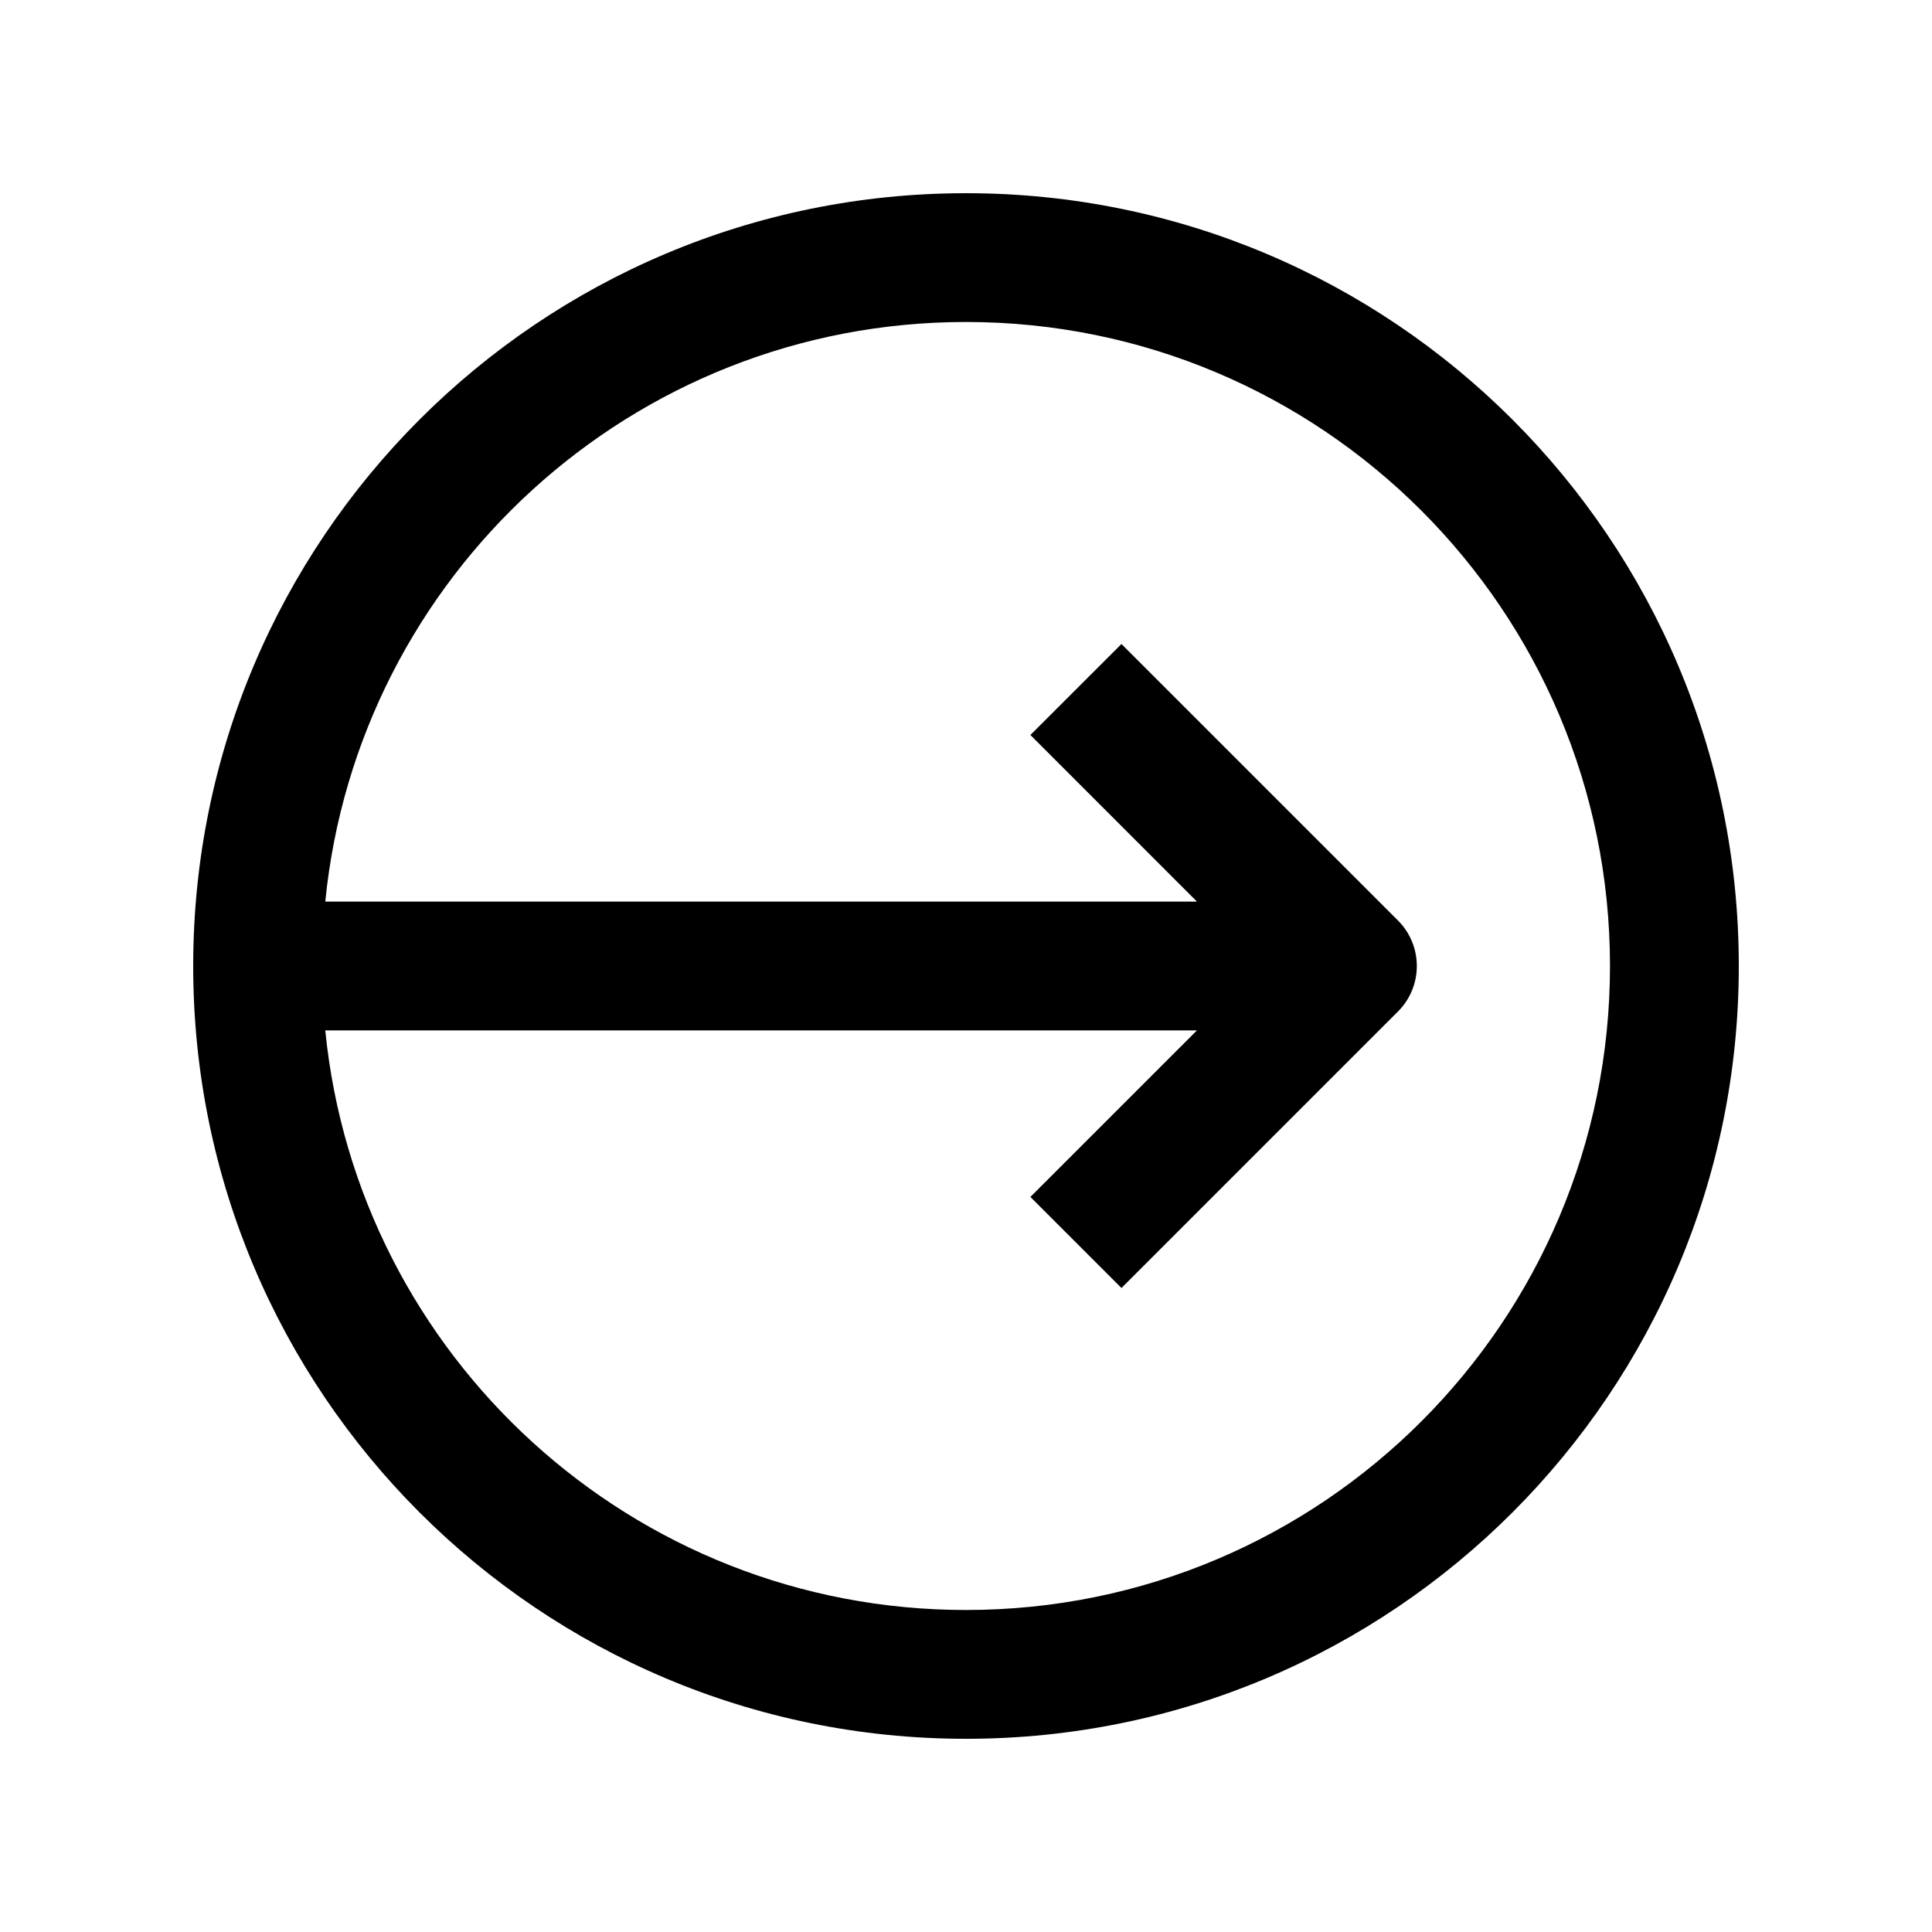 <?xml version="1.0" encoding="utf-8"?>
<!-- Generator: Adobe Illustrator 16.0.0, SVG Export Plug-In . SVG Version: 6.00 Build 0)  -->
<!DOCTYPE svg PUBLIC "-//W3C//DTD SVG 1.0//EN" "http://www.w3.org/TR/2001/REC-SVG-20010904/DTD/svg10.dtd">
<svg version="1.0" id="Layer_1" xmlns="http://www.w3.org/2000/svg" xmlns:xlink="http://www.w3.org/1999/xlink" x="0px" y="0px"
	 width="100px" height="100px" viewBox="0 0 100 100" enable-background="new 0 0 100 100" xml:space="preserve">
<path d="M50,10c-22.09,0-40,17.91-40,40s17.91,40,40,40s40-17.91,40-40S72.09,10,50,10z M50,83.333
	c-17.285,0-31.491-13.157-33.164-29.999h45.117l-8.62,8.619l4.714,4.714l14.31-14.31c1.303-1.299,1.303-3.412,0-4.714l-14.31-14.31
	l-4.714,4.71l8.62,8.623H16.836c1.673-16.842,15.879-30,33.164-30c18.411,0,33.333,14.925,33.333,33.333
	C83.333,68.411,68.411,83.333,50,83.333z"/>
</svg>
